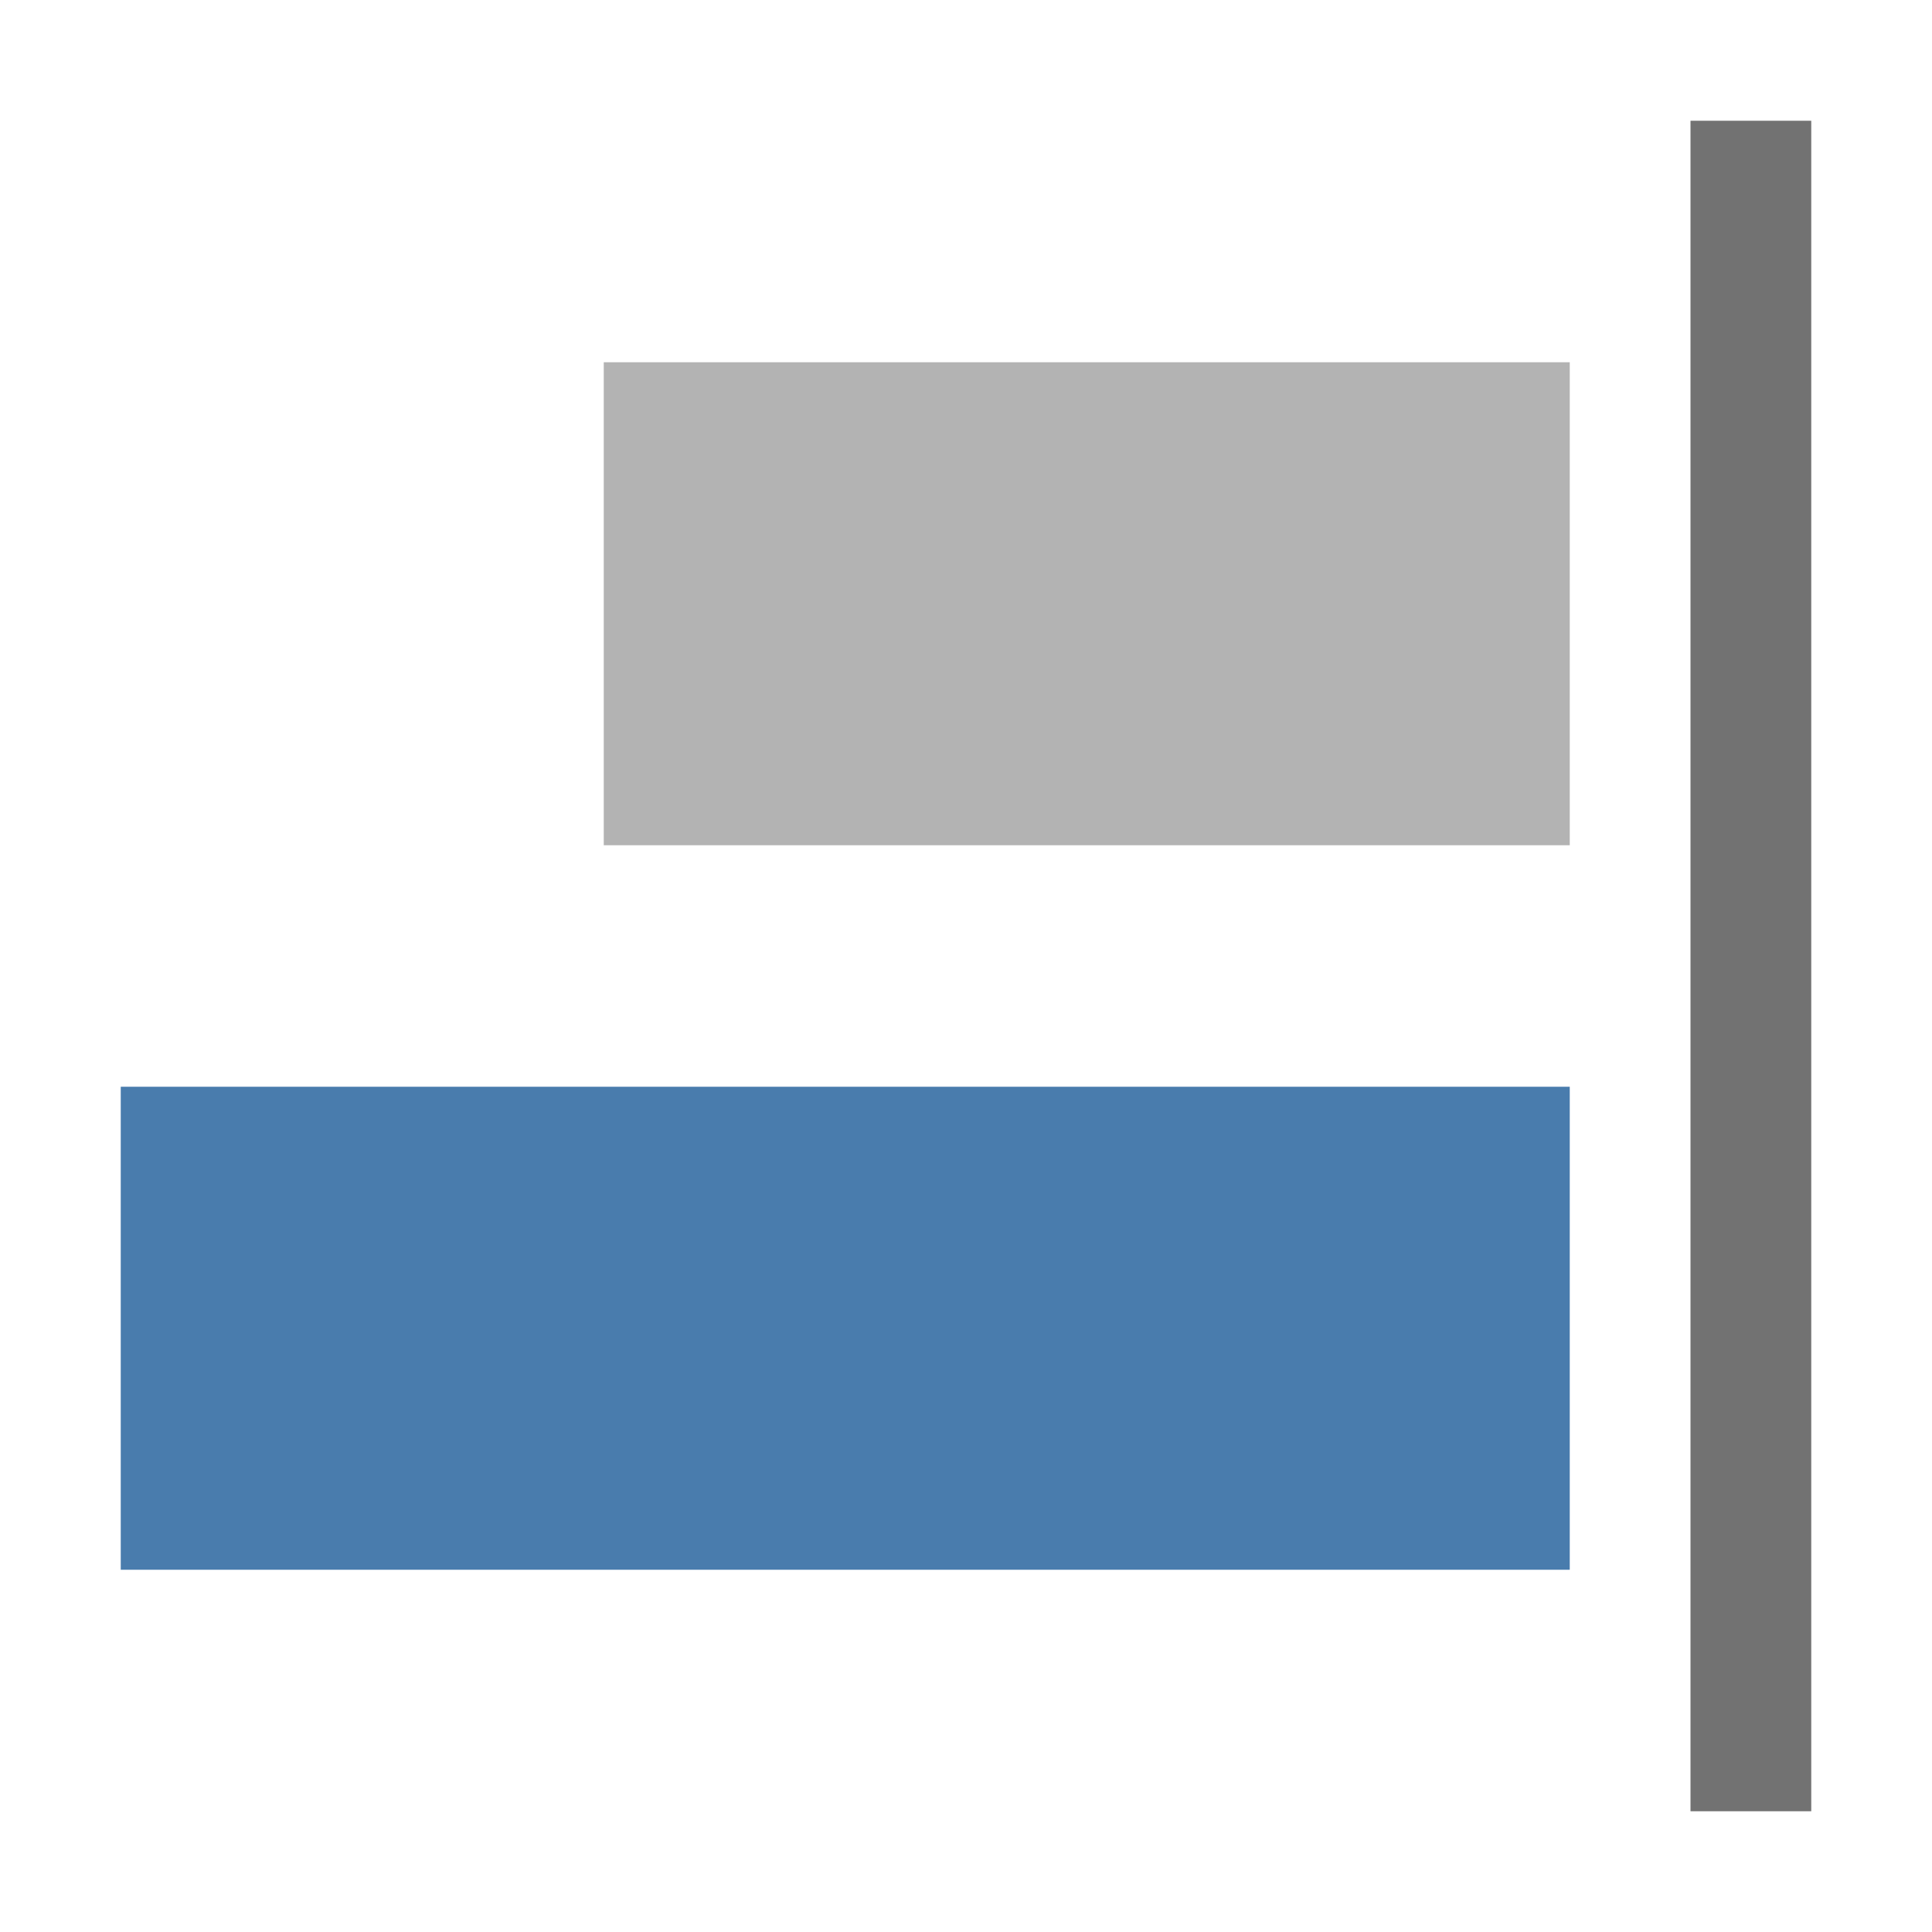 <?xml version="1.0" standalone="no"?><!DOCTYPE svg PUBLIC "-//W3C//DTD SVG 1.1//EN" "http://www.w3.org/Graphics/SVG/1.1/DTD/svg11.dtd"><svg class="icon" width="32px" height="32.00px" viewBox="0 0 1024 1024" version="1.1" xmlns="http://www.w3.org/2000/svg"><path d="M896 64h64v896h-64z" fill="#727272" /><path d="M320 192h512v256H320z" fill="#B3B3B3" /><path d="M64 576h768v256H64z" fill="#497CAD" /></svg>
